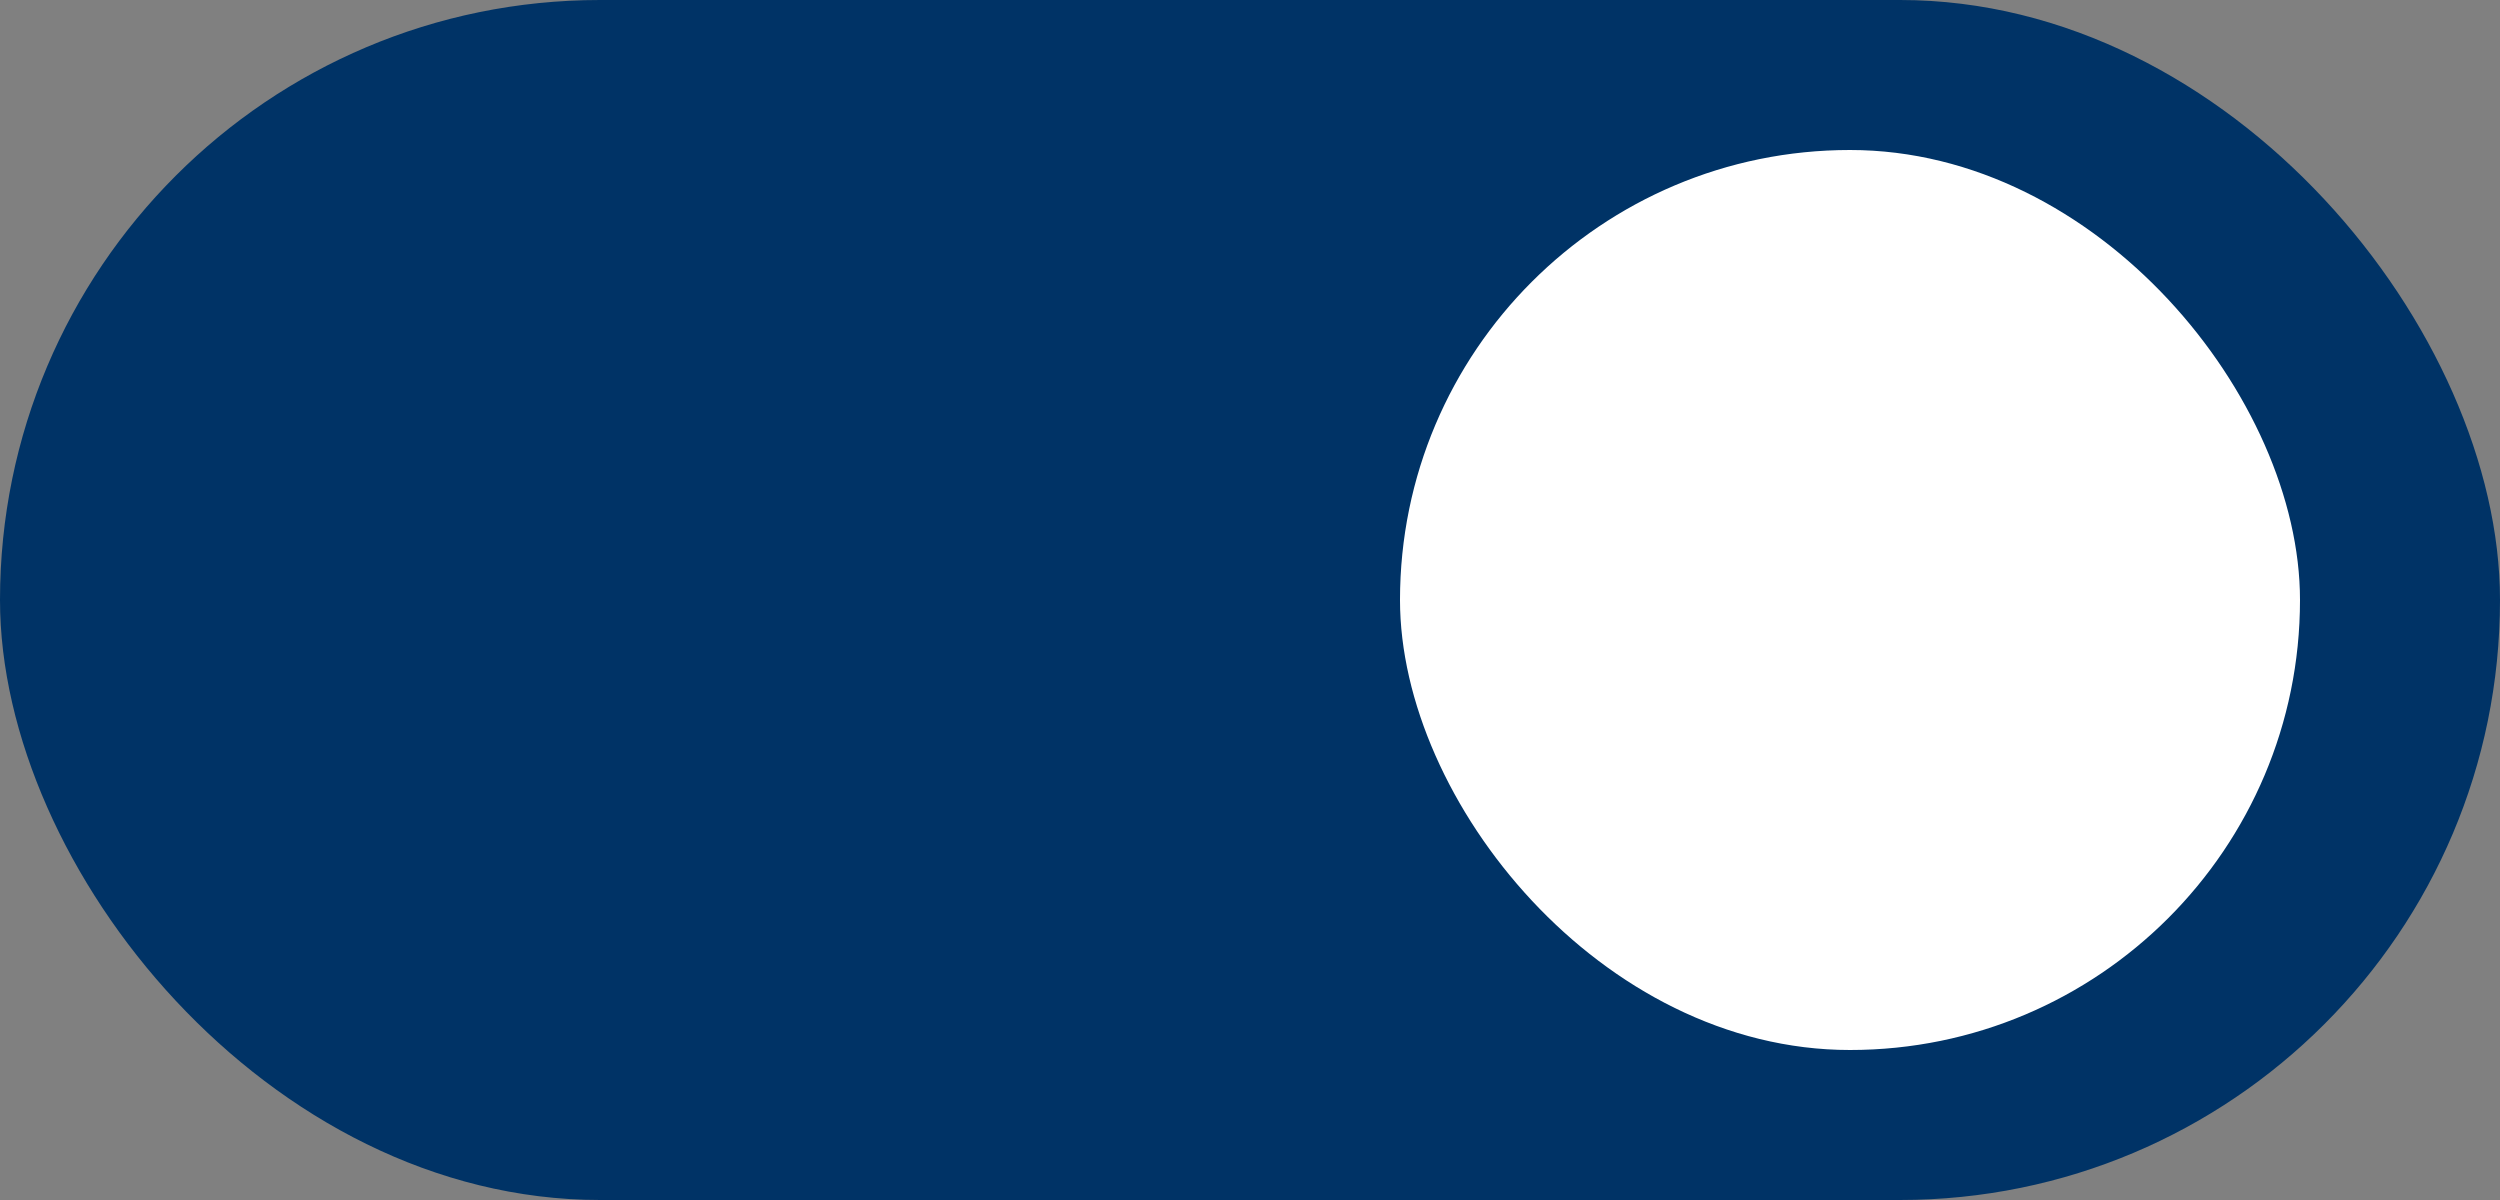 <svg xmlns="http://www.w3.org/2000/svg" width="50" height="24" viewBox="0 0 50 24">
  <rect x="0" y="0" width="50" height="24" fill="#808080" stroke="none"/>
  <g id="Group_2034" data-name="Group 2034" transform="translate(-1122 -737)">
    <rect id="Rectangle_405" data-name="Rectangle 405" width="50" height="24" rx="12" transform="translate(1122 737)" fill="#036"/>
    <rect id="Rectangle_406" data-name="Rectangle 406" width="18" height="18" rx="9" transform="translate(1150 740)" fill="#fff"/>
  </g>
</svg>
